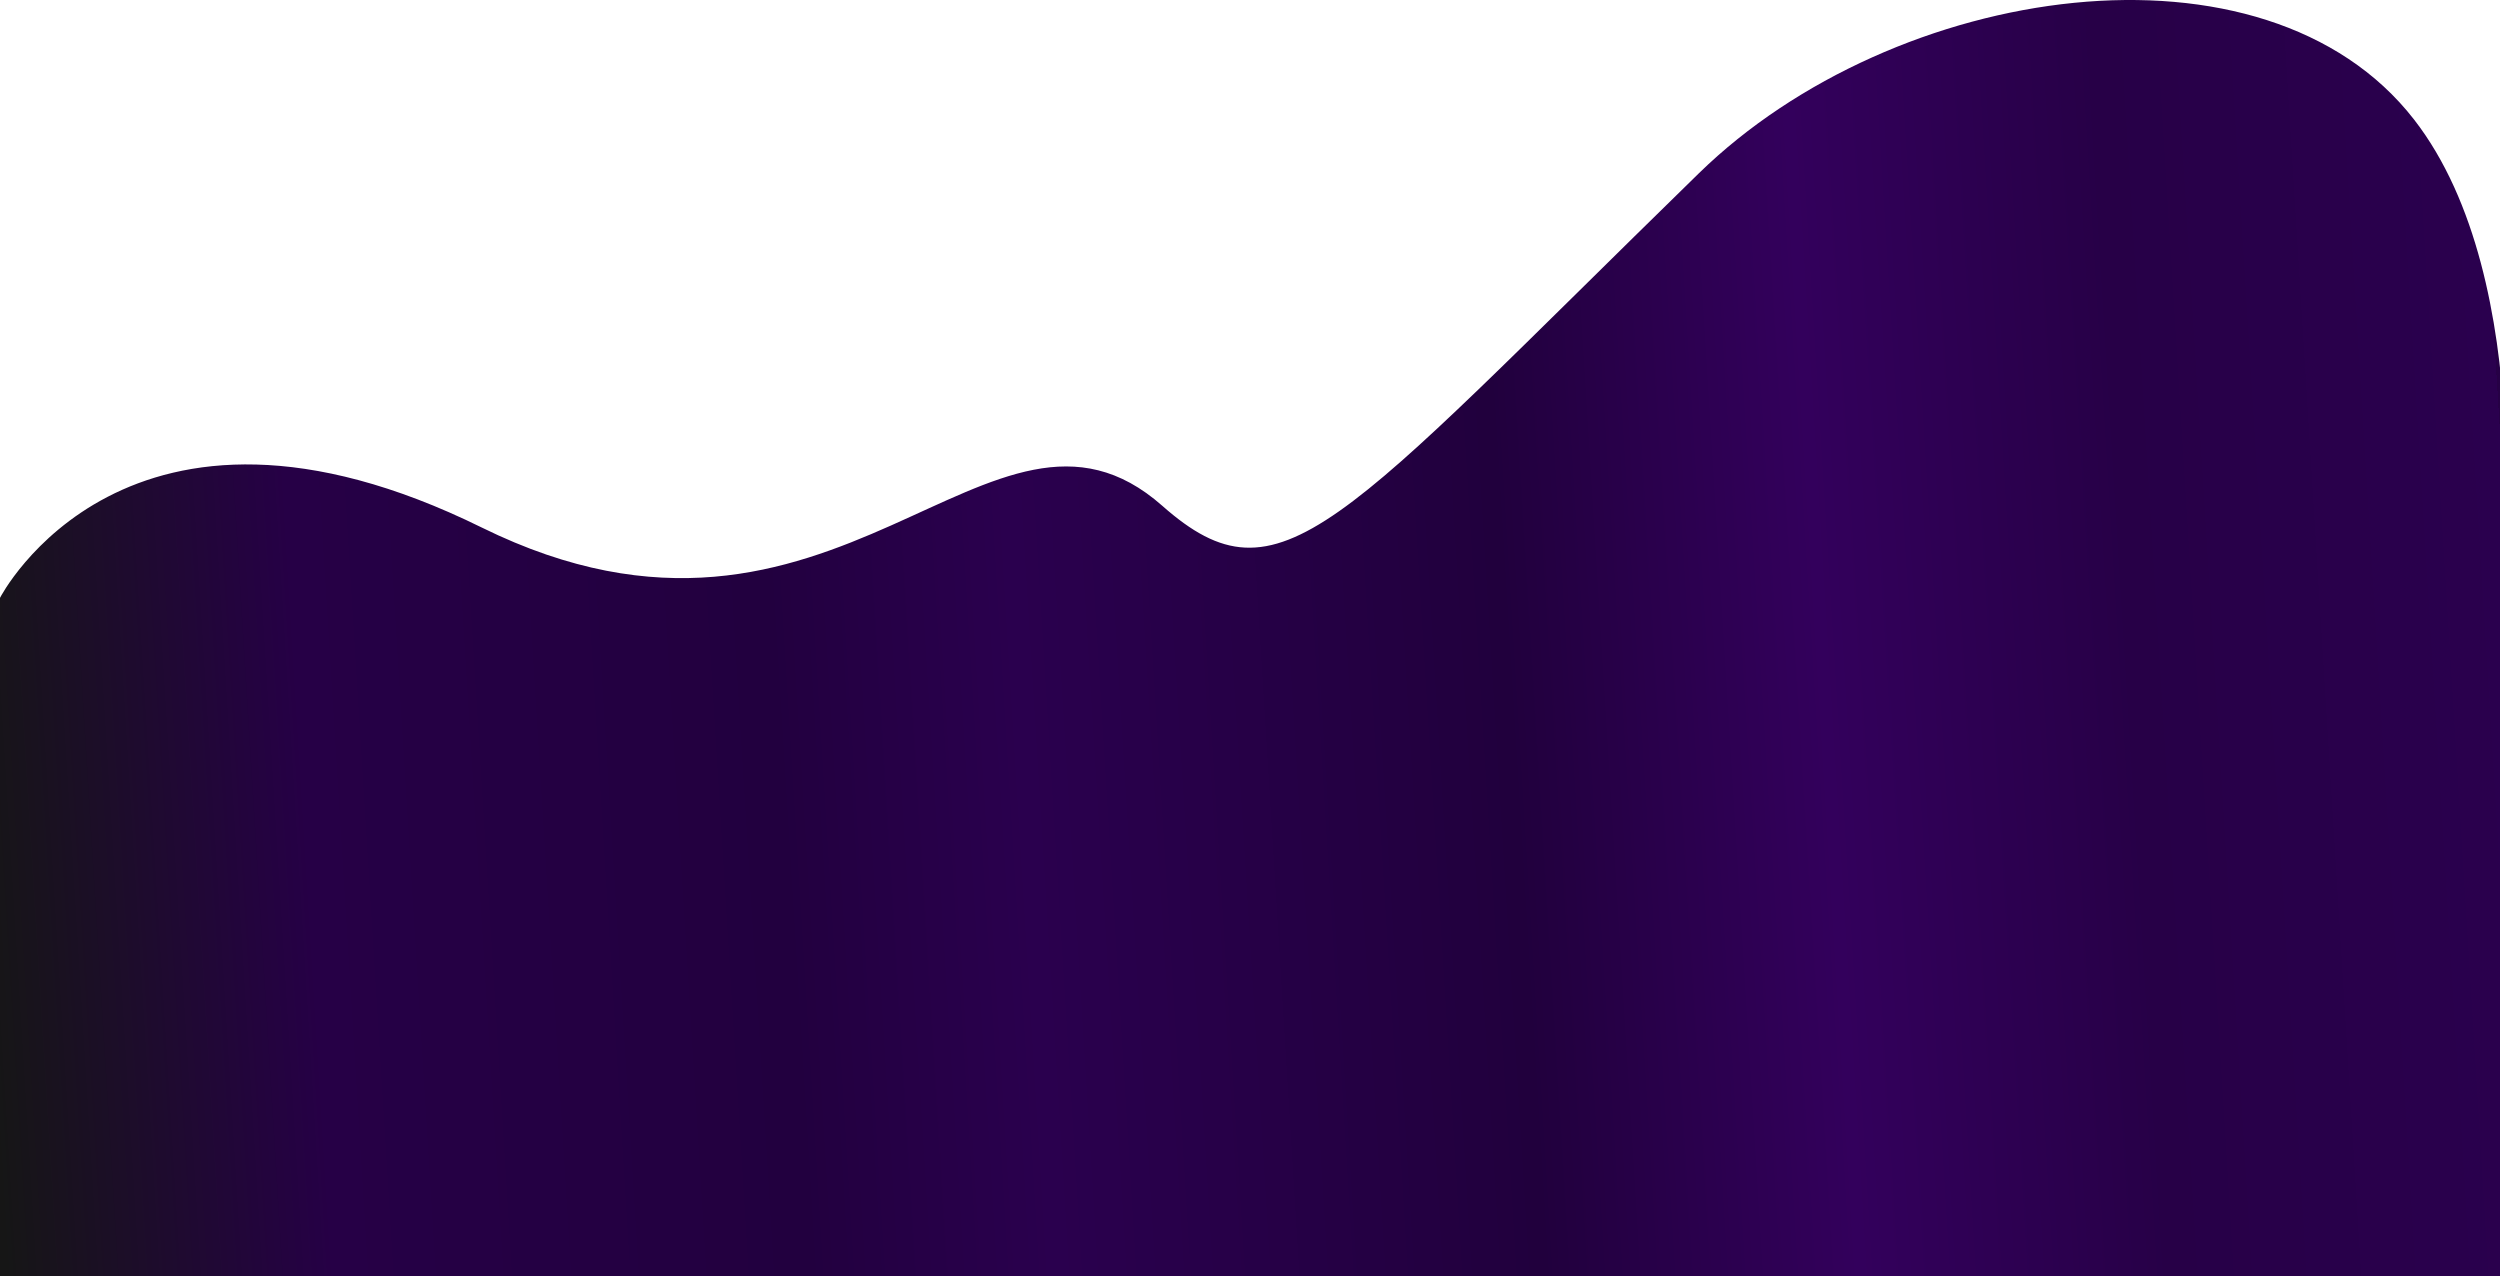 <svg width="1440" height="735" viewBox="0 0 1440 735" fill="none" xmlns="http://www.w3.org/2000/svg">
<path d="M0 344.364C0 344.364 72.5 202.859 277.5 303.859C482.5 404.859 570.5 203.859 669.5 291.359C737.533 351.489 770 303.364 978.5 99.859C1091.31 -10.251 1304.67 -41.635 1390.5 68.859C1463.3 162.58 1440 344.364 1440 344.364V735H0V344.364Z" fill="url(#paint0_linear_1603_3833)"/>
<defs>
<linearGradient id="paint0_linear_1603_3833" x1="6.01395e-06" y1="679" x2="1461.02" y2="588.624" gradientUnits="userSpaceOnUse">
<stop stop-color="#161616"/>
<stop offset="0.129" stop-color="#260046"/>
<stop offset="0.315" stop-color="#22003F"/>
<stop offset="0.412" stop-color="#2A004E"/>
<stop offset="0.604" stop-color="#21003D"/>
<stop offset="0.728" stop-color="#33005C"/>
<stop offset="0.85" stop-color="#270047"/>
<stop offset="1" stop-color="#2A004E"/>
<stop offset="1" stop-color="#260045"/>
</linearGradient>
</defs>
</svg>
